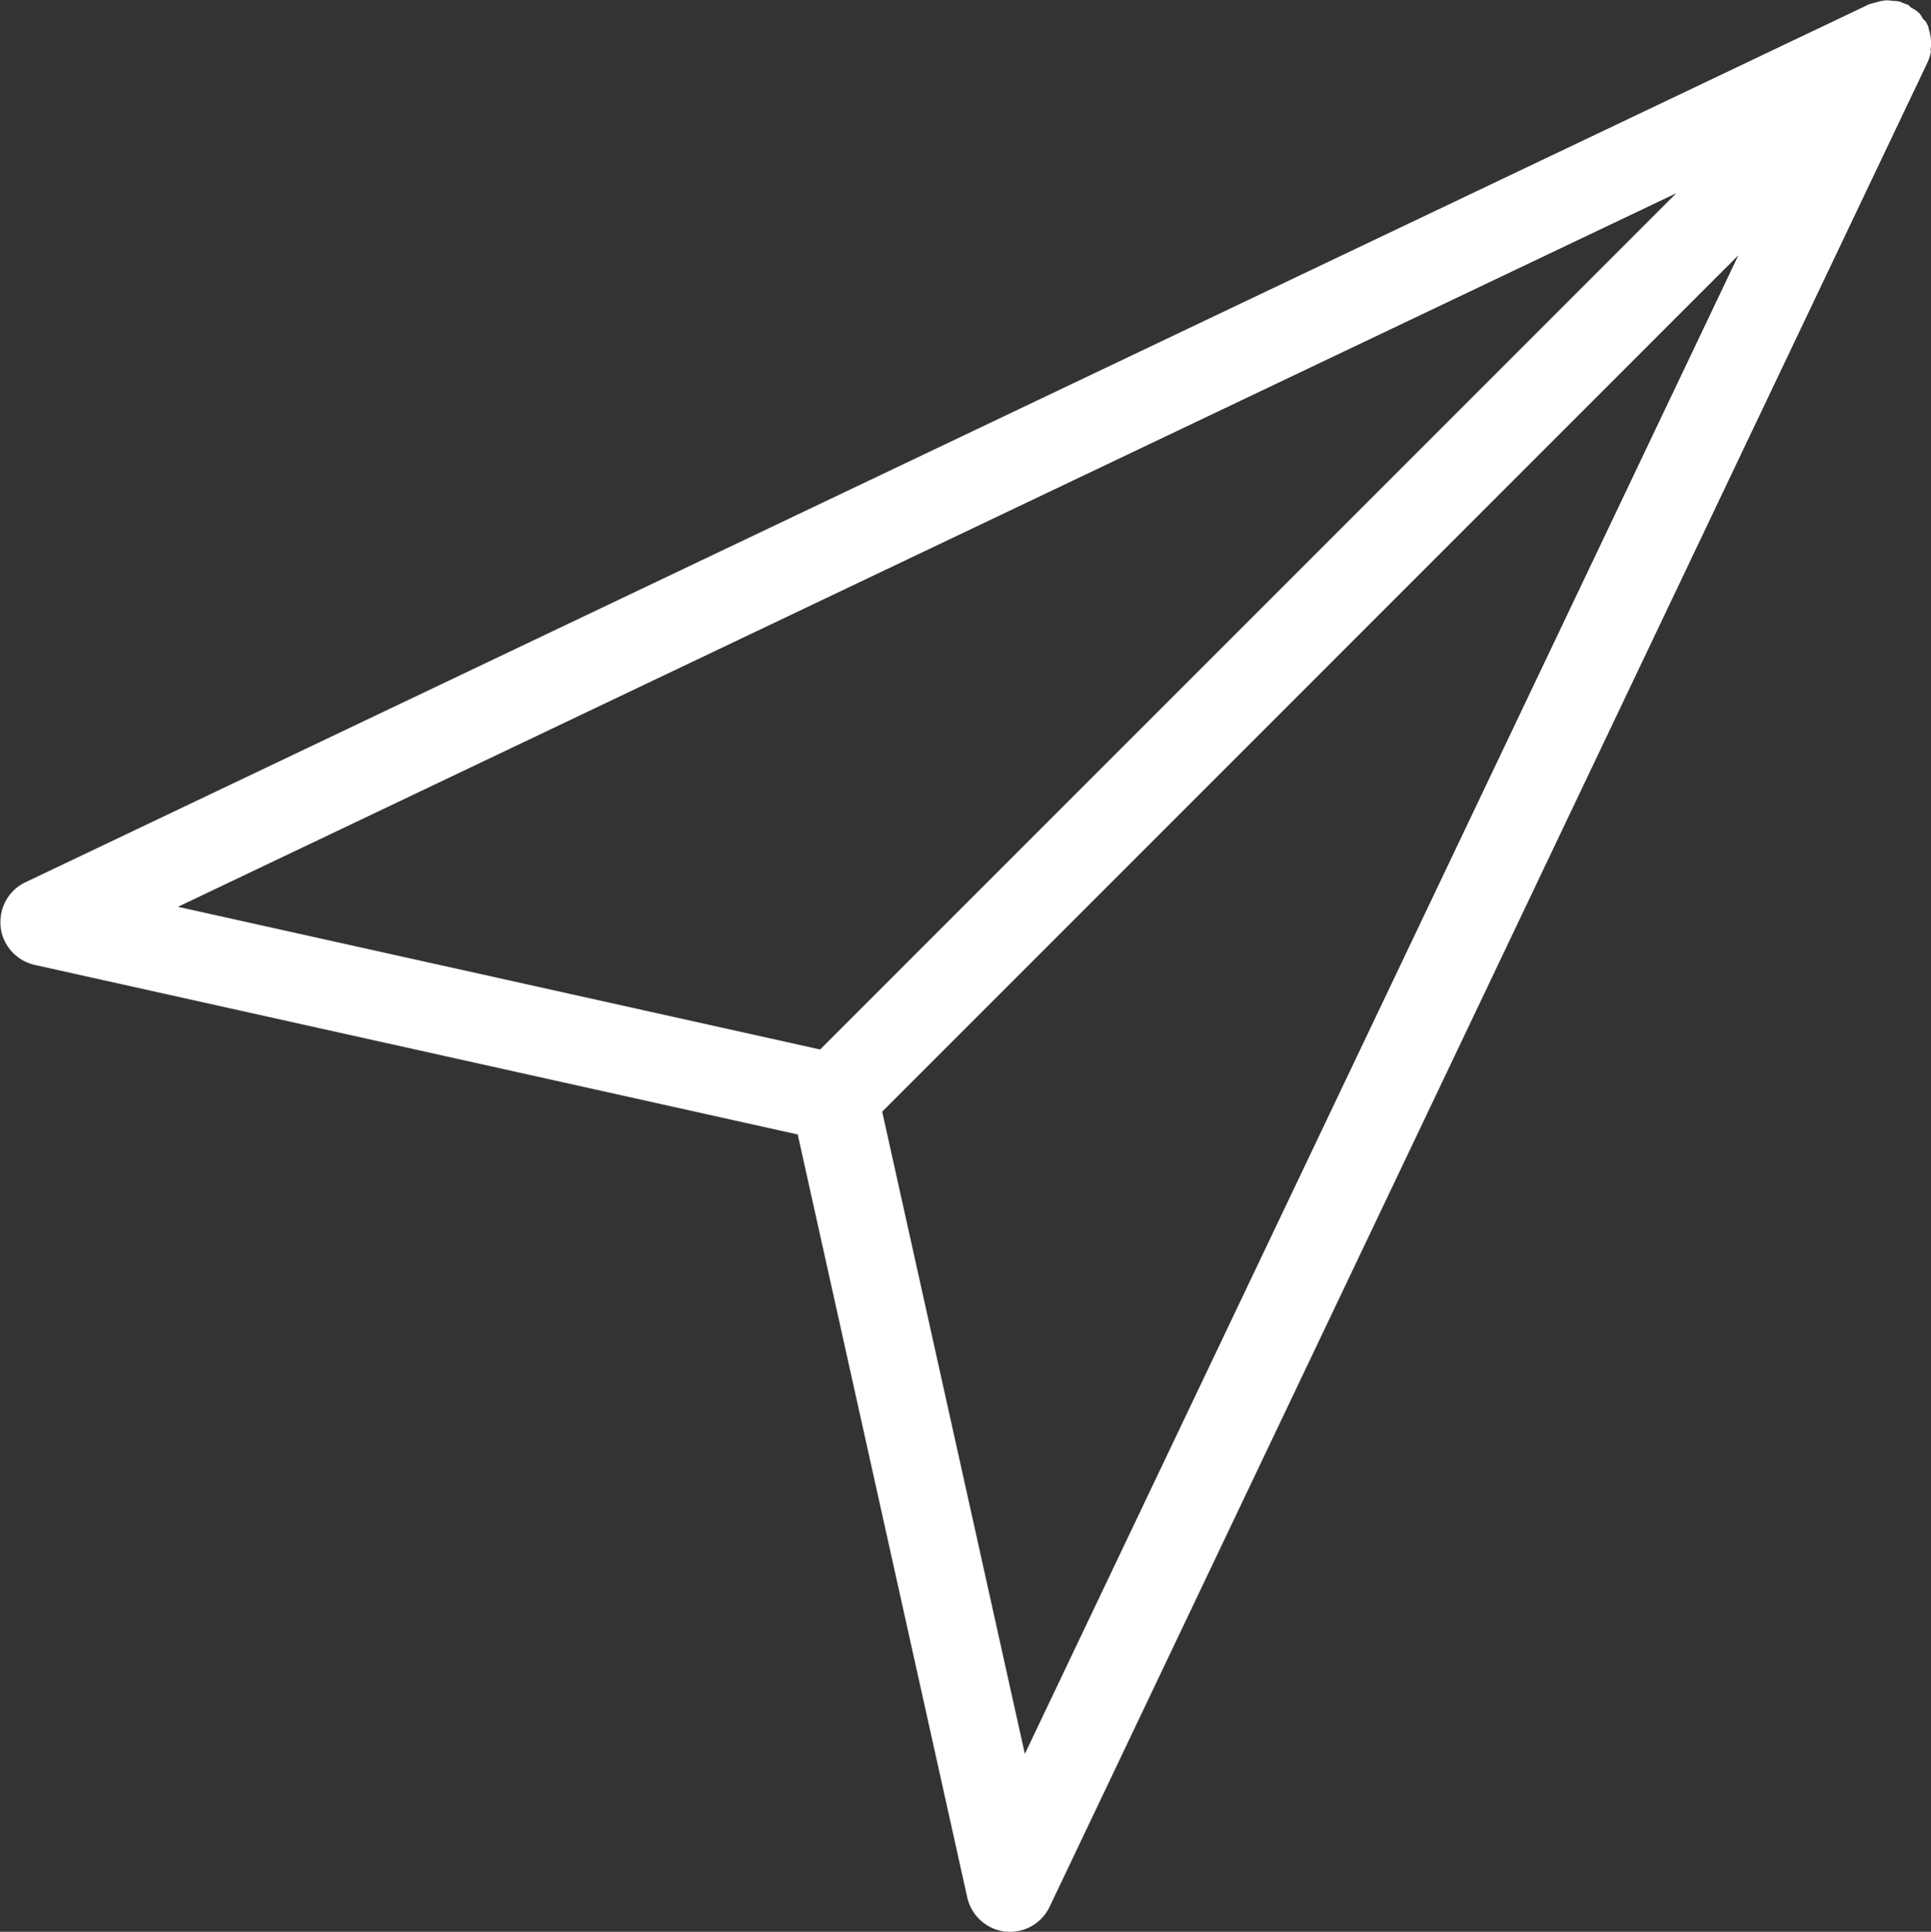<svg xmlns="http://www.w3.org/2000/svg" width="103.969" height="104" viewBox="0 0 103.969 104">
  <rect x="0" y="0" width="103.969" height="104" fill="#333333" stroke="none"/>
  <defs>
    <style>
      .cls-1 {
        fill: #fff;
        fill-rule: evenodd;
      }
    </style>
  </defs>
  <path id="mail_send-arrow" class="cls-1" d="M965.834,662.489s0-.01,0-0.015,0-.009,0-0.014a2.229,2.229,0,0,0-.147-0.3,1.838,1.838,0,0,0-.137-0.127,2.037,2.037,0,0,0-.231-0.345,2.393,2.393,0,0,0-.426-0.284c-0.057-.033-0.085-0.1-0.142-0.132l0,0c-0.052-.028-0.1-0.038-0.156-0.061s-0.09-.038-0.137-0.052c-0.062-.024-0.123-0.057-0.189-0.076h0a2.5,2.5,0,0,0-.378-0.038,2.348,2.348,0,0,0-.312-0.028,2.231,2.231,0,0,0-.572.113,2.887,2.887,0,0,0-.284.076c-0.024.01-.047,0.01-0.066,0.019l0,0s-0.009,0-.009,0l-99.259,47.263-0.09.043a2.335,2.335,0,0,0-.775.643,2.376,2.376,0,0,0-.421.846,2.441,2.441,0,0,0-.08.615c0,0.076,0,.146.009,0.222v0.014h0V710.9a2.363,2.363,0,0,0,.26.841,2.387,2.387,0,0,0,.629.752,2.273,2.273,0,0,0,.846.425c0.042,0.015.09,0.024,0.127,0.034l41.057,9.123,9.128,41.075a2.379,2.379,0,0,0,2.042,1.839c0.085,0,.171.01,0.26,0.01a2.356,2.356,0,0,0,2.133-1.348L965.763,664.4a0.823,0.823,0,0,1,.048-0.1v0c0-.01,0-0.019.009-0.024s0.01-.038.019-0.057a2.672,2.672,0,0,0,.123-0.411v0c0.009-.047-0.019-0.1-0.014-0.146a2.4,2.4,0,0,0-.109-1.125C965.834,662.512,965.839,662.5,965.834,662.489ZM906.157,717.5l-34.575-7.682L952.258,671.4Zm3.342,3.347,46.1-46.105-38.419,80.68Z" transform="translate(-862 -661)"/>
</svg>
